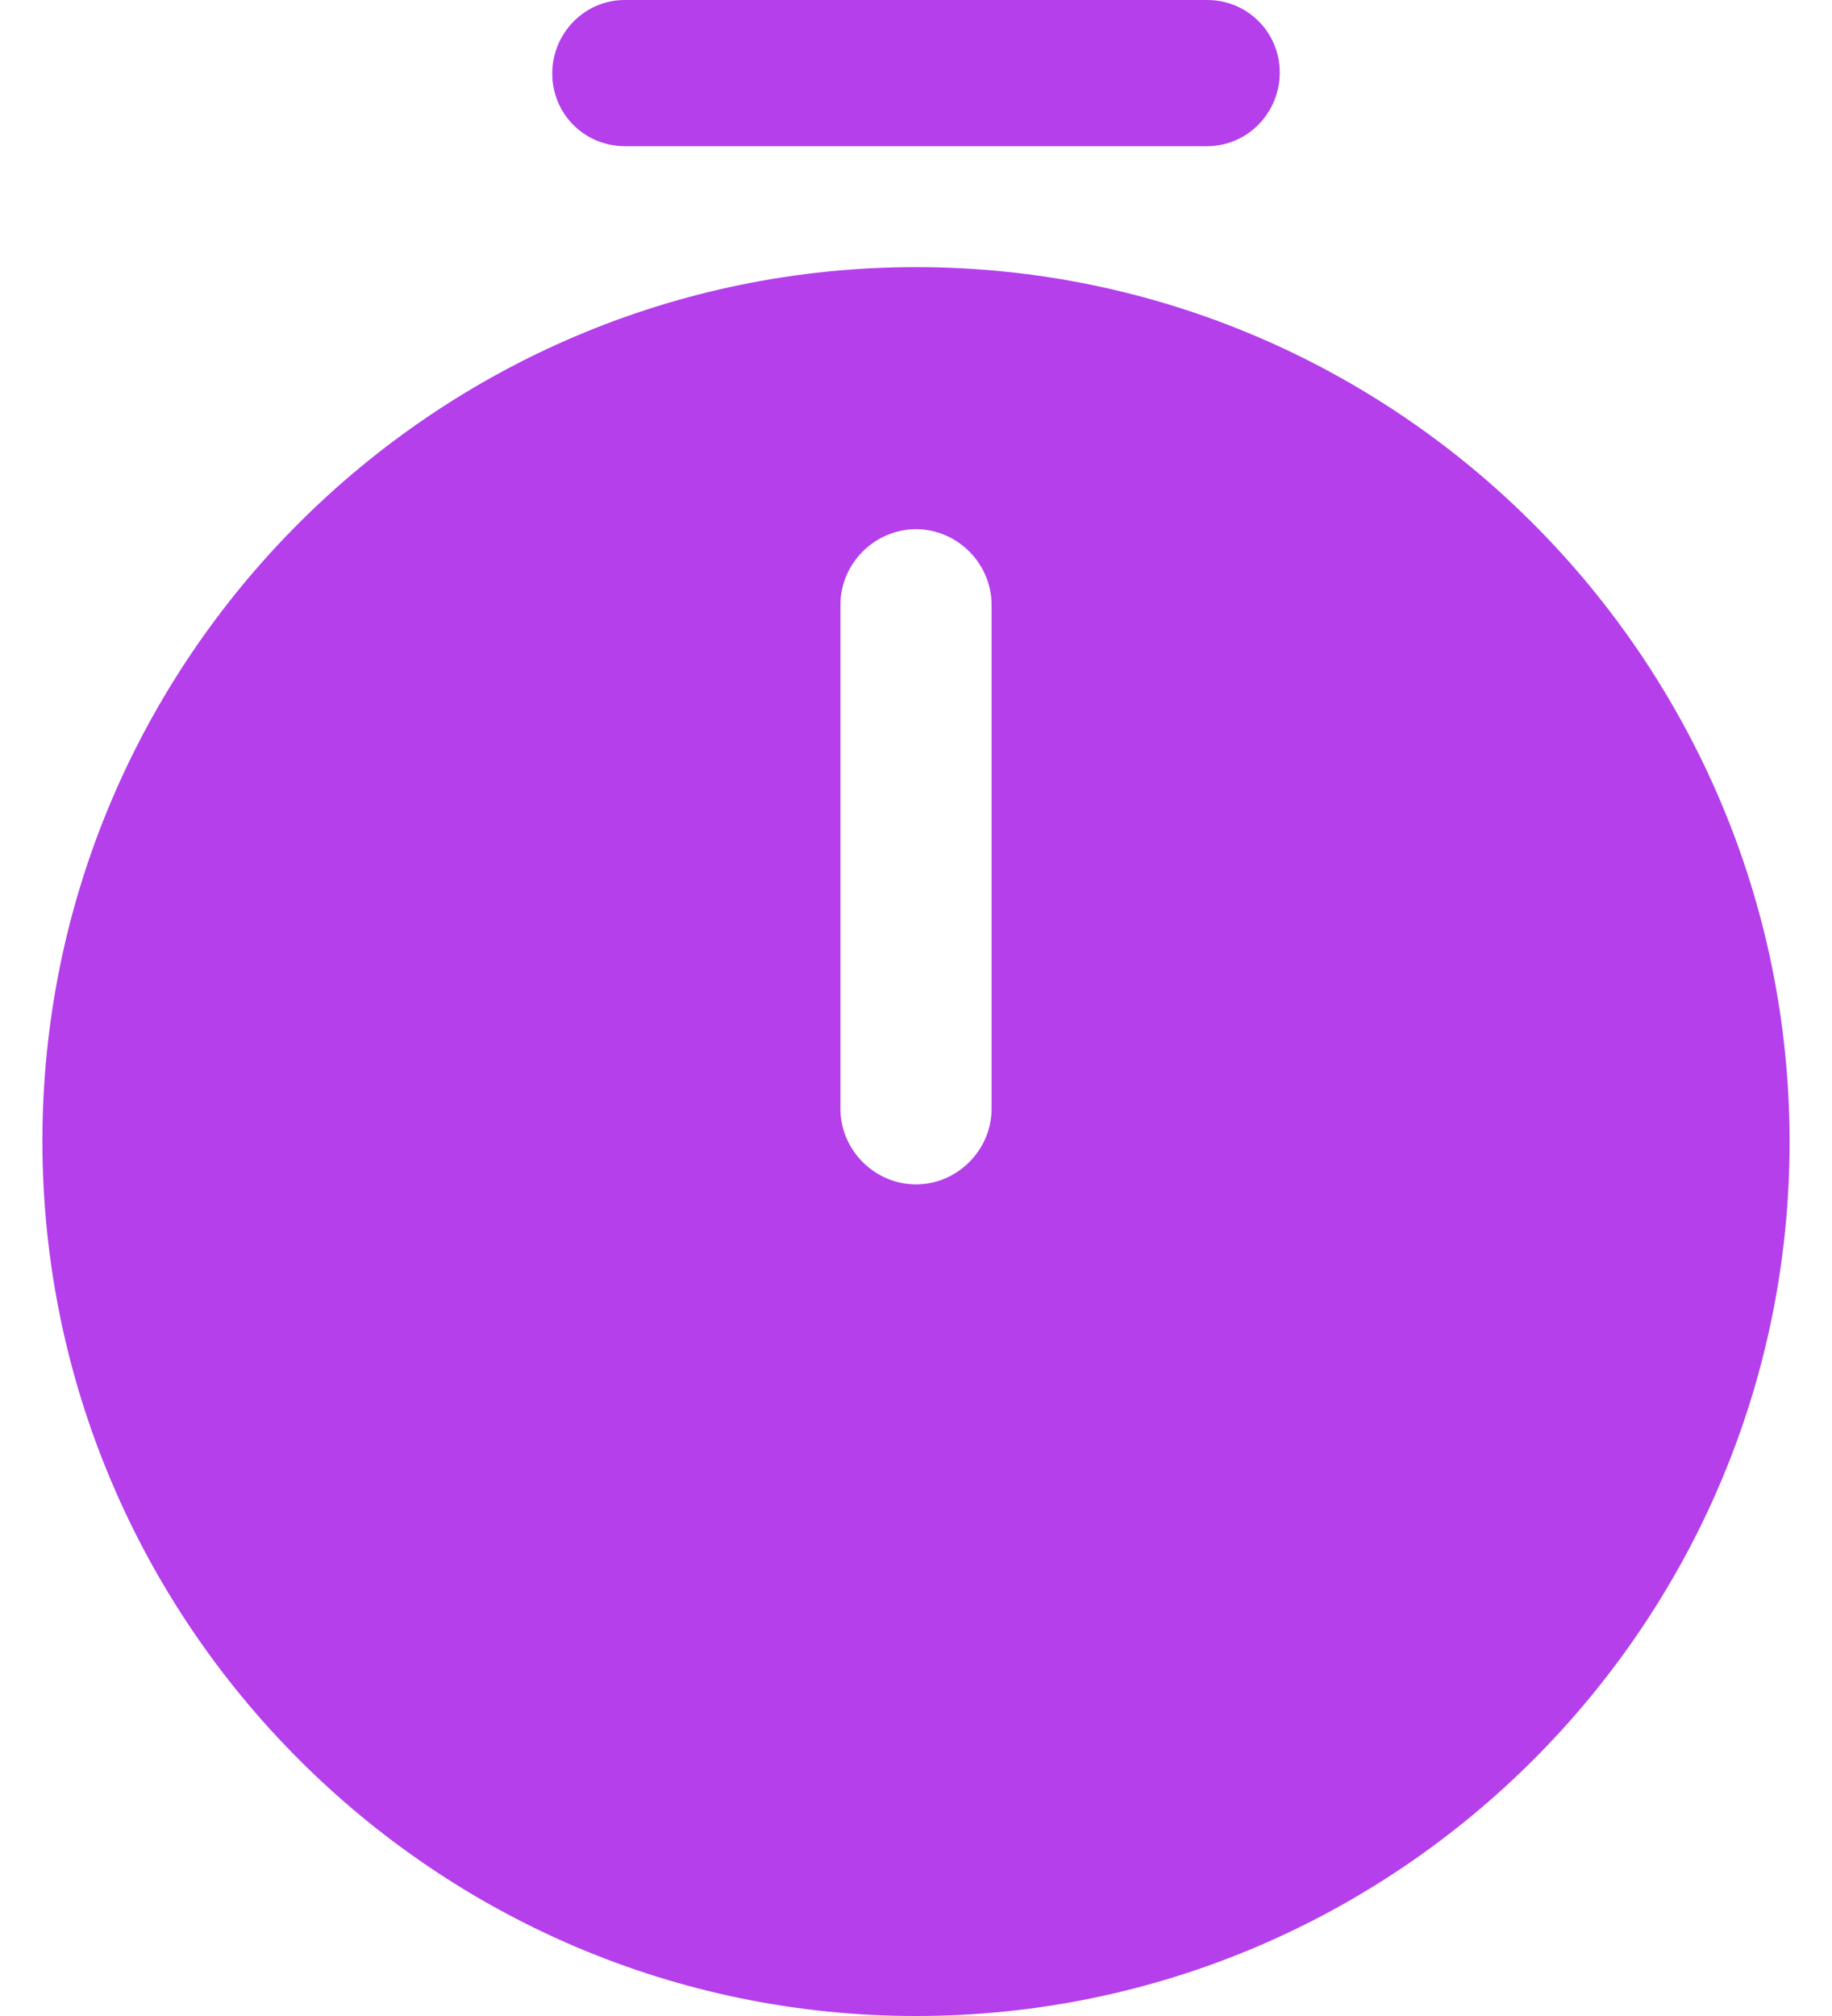 <svg width="20" height="22" viewBox="1 0 16 20" fill="none" xmlns="http://www.w3.org/2000/svg">
    <path d="M9 2.65C4.22 2.65 0.33 6.54 0.33 11.32C0.33 16.1 4.22 20 9 20C13.78 20 17.67 16.11 17.67 11.33C17.67 6.55 13.78 2.65 9 2.65ZM9.75 11C9.75 11.41 9.41 11.75 9 11.75C8.59 11.75 8.25 11.41 8.25 11V6C8.25 5.59 8.59 5.25 9 5.25C9.41 5.25 9.75 5.59 9.75 6V11Z" fill="#B43FEB"/>
    <path d="M11.89 1.45H6.11C5.71 1.45 5.39 1.13 5.39 0.73C5.39 0.33 5.71 0 6.11 0H11.89C12.29 0 12.61 0.32 12.61 0.72C12.61 1.12 12.29 1.45 11.89 1.45Z" fill="#B43FEB"/>
</svg>
